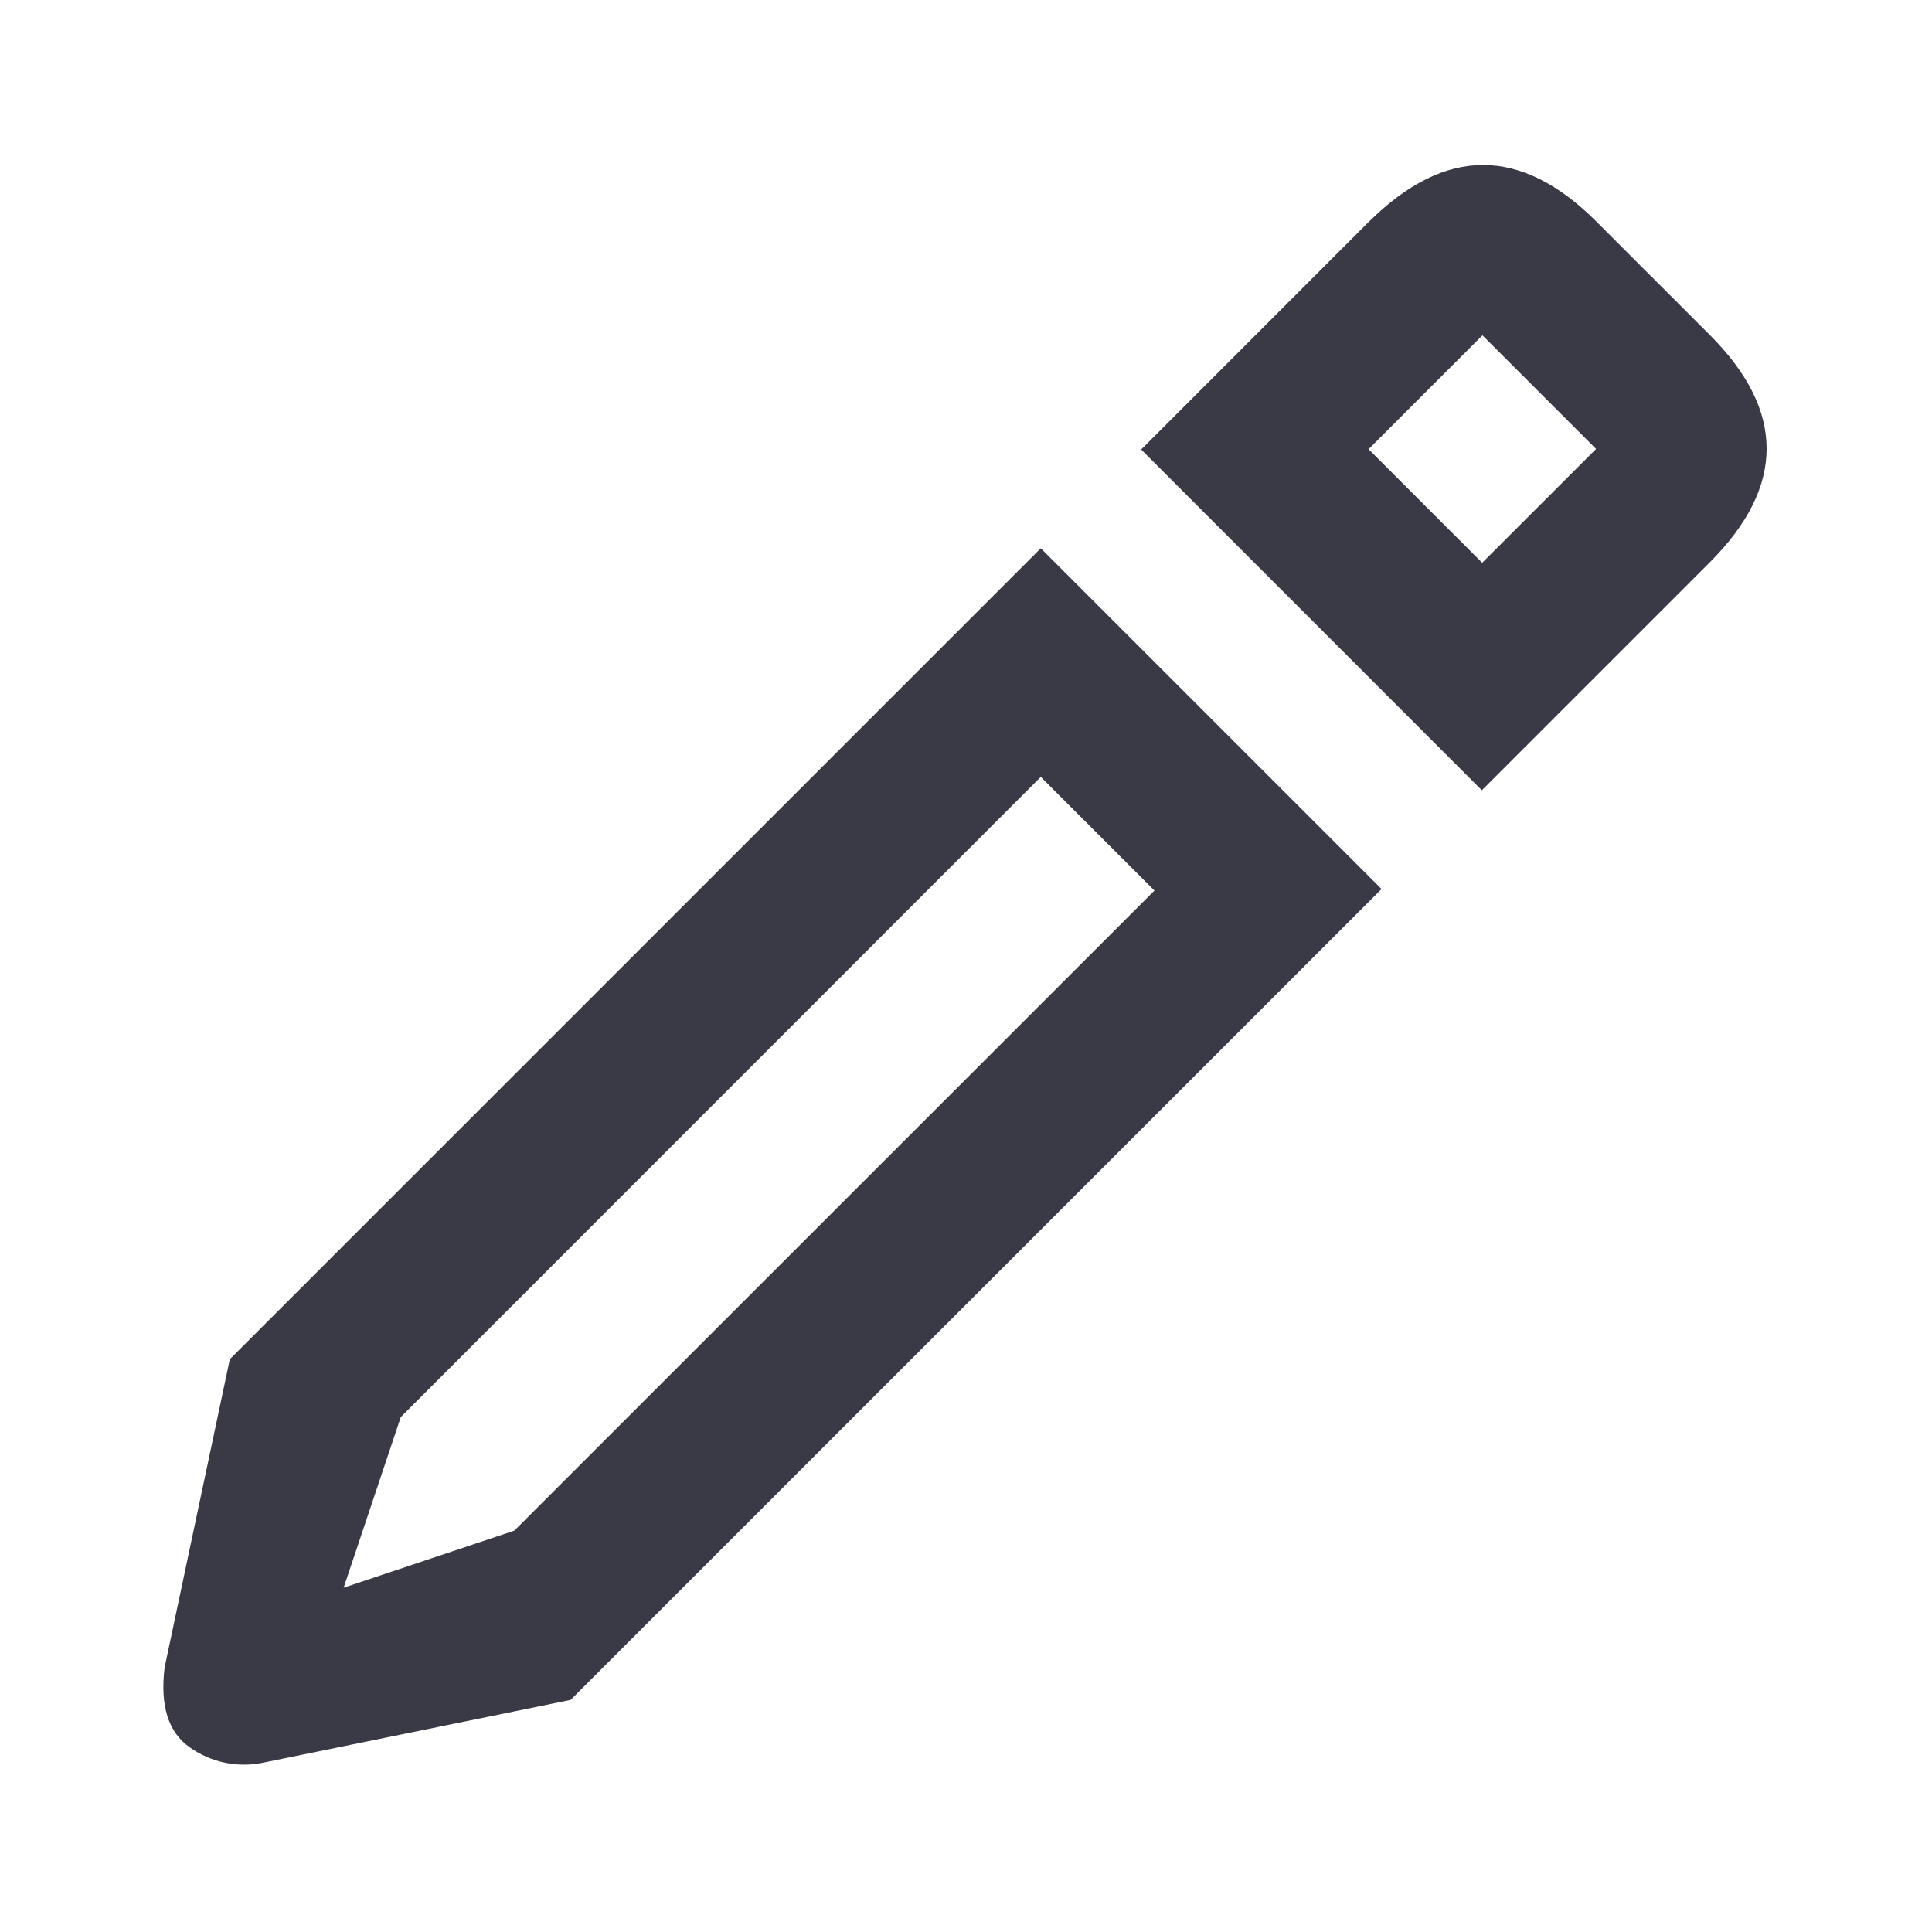 <svg width="24" height="24" viewBox="0 0 24 24" fill="none" xmlns="http://www.w3.org/2000/svg">
<path fill-rule="evenodd" clip-rule="evenodd" d="M17.005 2.755C17.953 1.815 18.895 1.815 19.833 2.754C21.24 4.163 19.831 2.75 21.241 4.162C22.181 5.103 22.181 6.045 21.238 6.987L18.408 9.817L14.176 5.584L17.005 2.754V2.755ZM18.416 4.165L17.001 5.58L18.412 6.991L19.827 5.577L18.416 4.166V4.165ZM12.929 6.811L17.162 11.044L7.088 21.117L3.247 21.901C3.093 21.93 2.935 21.928 2.782 21.894C2.629 21.861 2.485 21.797 2.357 21.706C2.091 21.52 1.987 21.19 2.045 20.713L2.855 16.885L12.93 6.81L12.929 6.811ZM12.929 9.651L4.979 17.603L4.269 19.723L6.389 19.014L14.341 11.063L12.93 9.652L12.929 9.651Z" fill="#3A3A47"/>
</svg>
